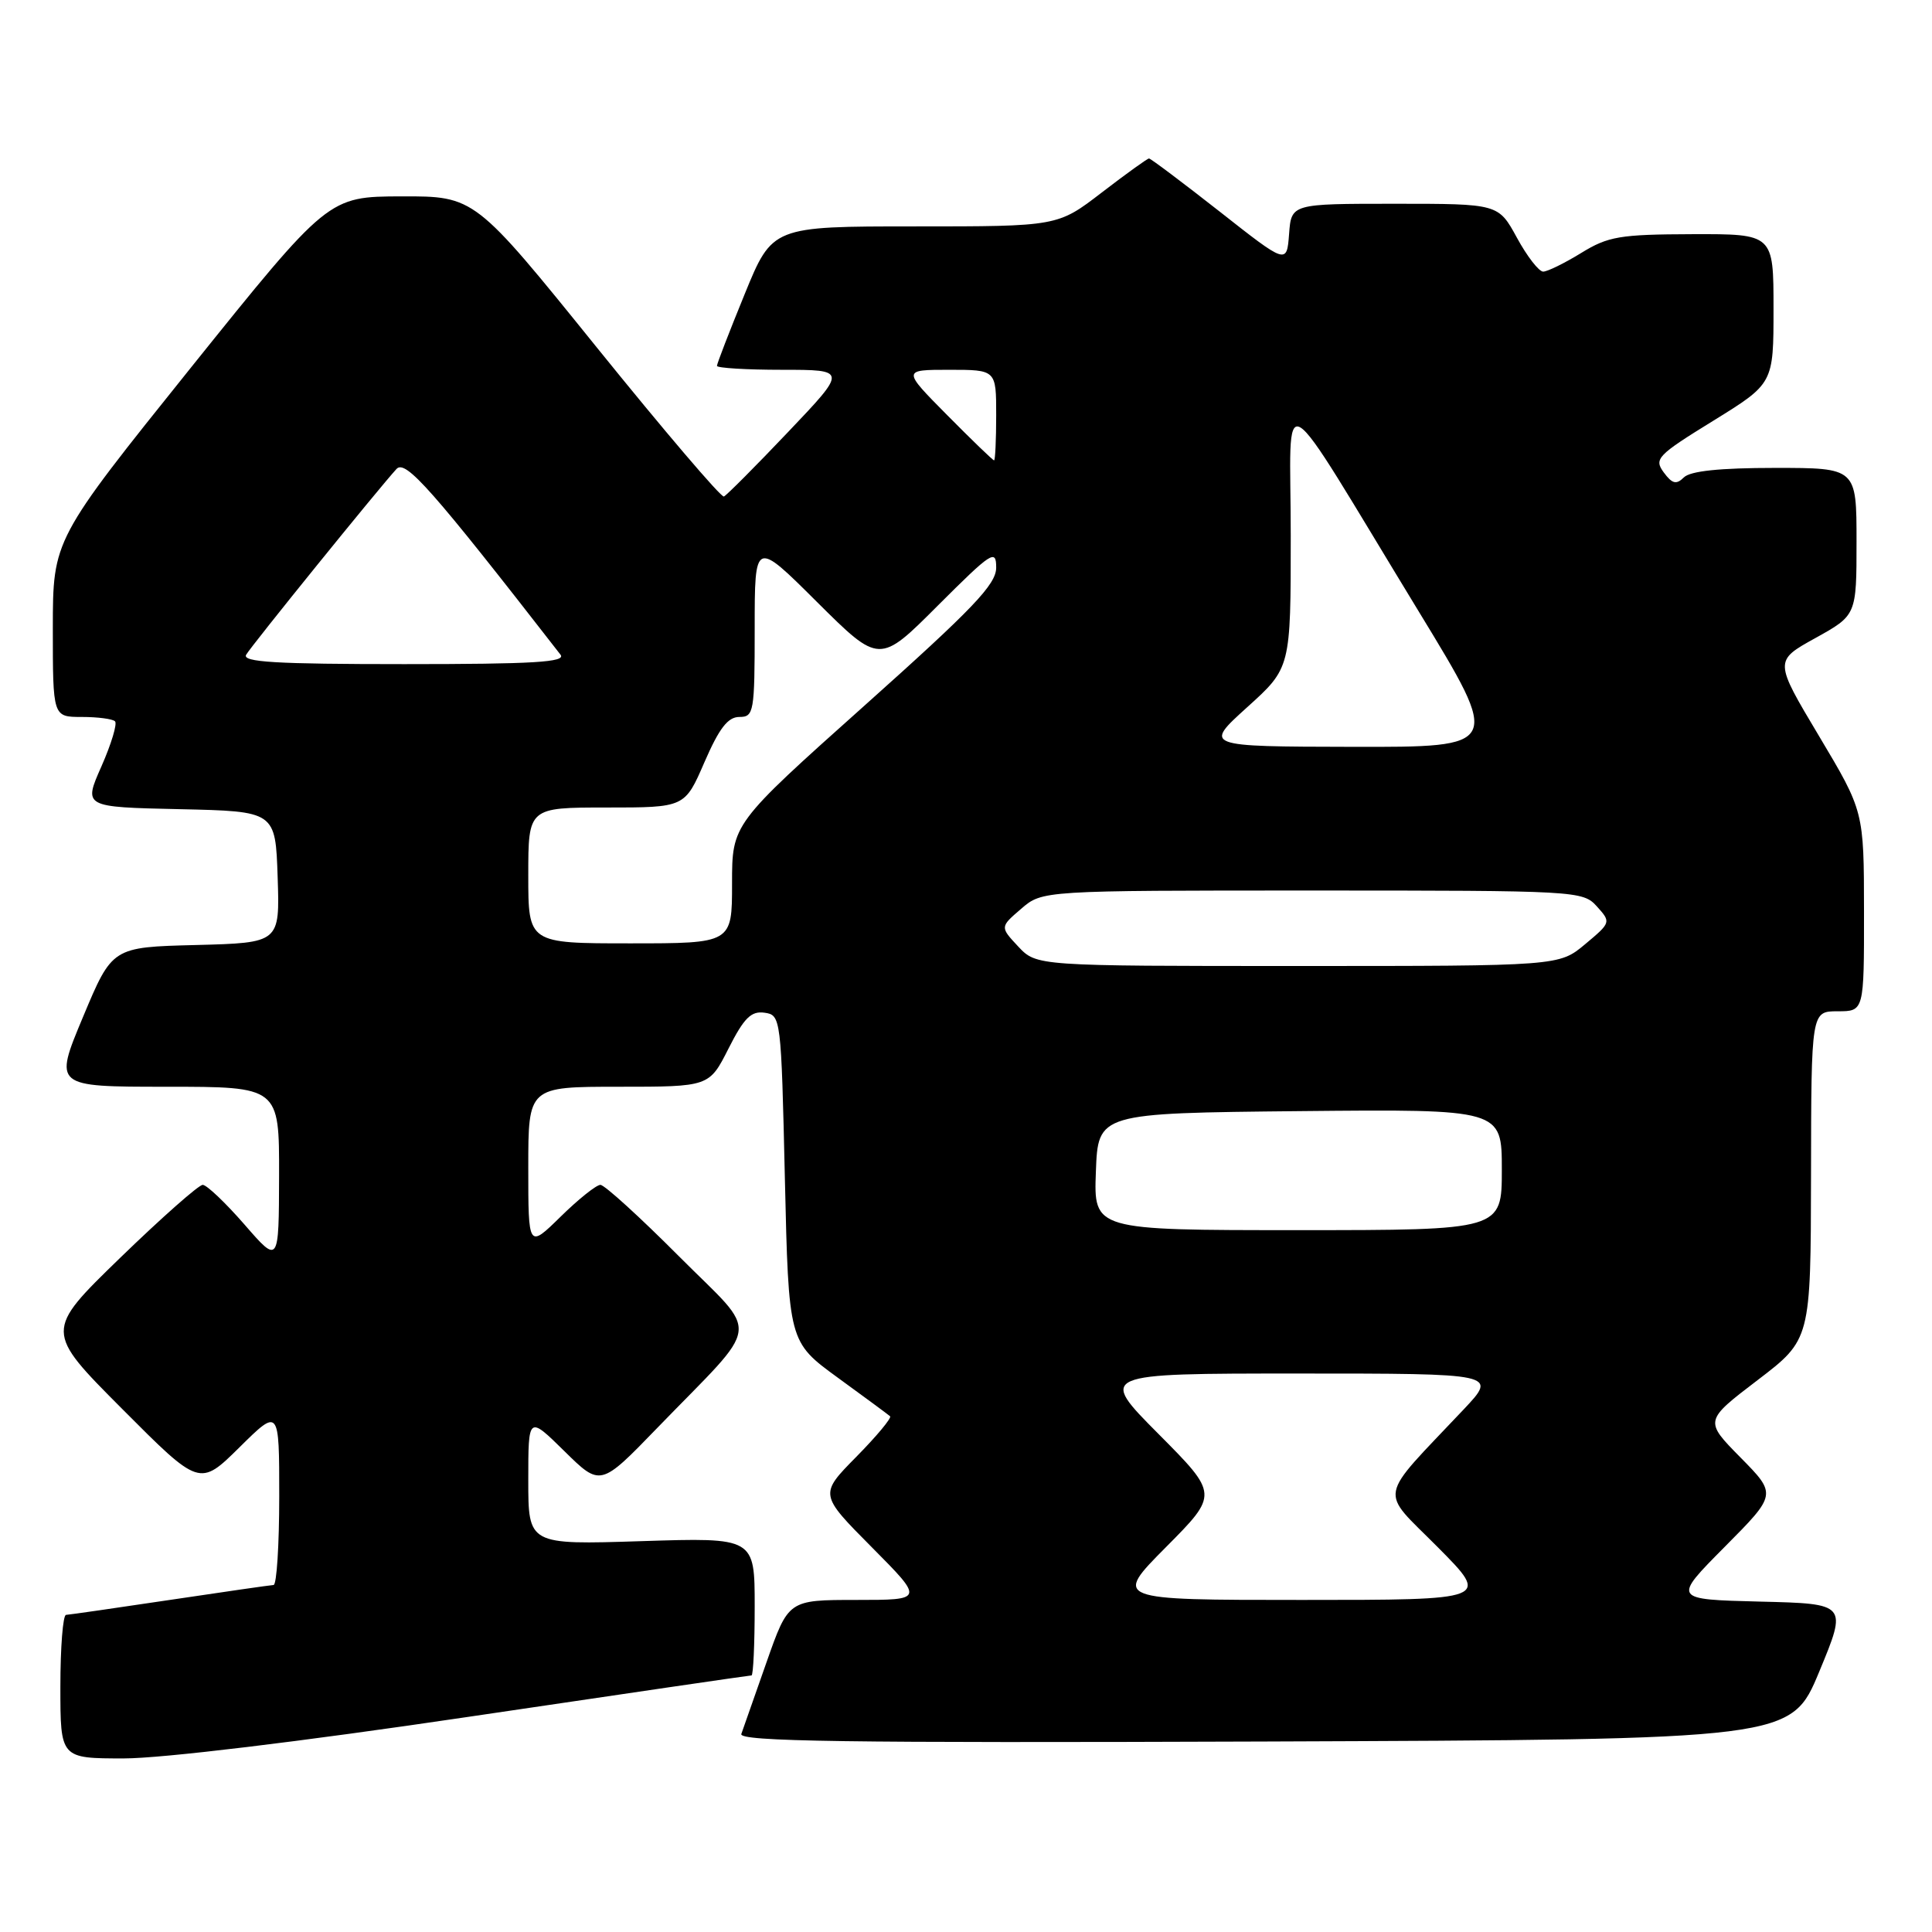 <?xml version="1.0" encoding="UTF-8" standalone="no"?>
<!DOCTYPE svg PUBLIC "-//W3C//DTD SVG 1.1//EN" "http://www.w3.org/Graphics/SVG/1.1/DTD/svg11.dtd" >
<svg xmlns="http://www.w3.org/2000/svg" xmlns:xlink="http://www.w3.org/1999/xlink" version="1.1" viewBox="0 0 256 256">
 <g >
 <path fill="currentColor"
d=" M 62.00 227.50 C 82.44 224.47 99.35 222.00 99.58 222.00 C 99.81 222.00 100.00 217.89 100.00 212.86 C 100.00 203.73 100.00 203.73 85.00 204.21 C 70.00 204.69 70.00 204.69 70.00 196.13 C 70.00 187.58 70.00 187.58 74.78 192.28 C 79.56 196.99 79.56 196.99 87.06 189.24 C 101.13 174.71 100.80 177.34 89.97 166.47 C 84.78 161.26 80.10 157.00 79.56 157.00 C 79.02 157.00 76.65 158.89 74.29 161.21 C 70.00 165.42 70.00 165.42 70.00 154.71 C 70.00 144.00 70.00 144.00 81.98 144.00 C 93.97 144.00 93.97 144.00 96.53 138.94 C 98.59 134.87 99.53 133.94 101.30 134.19 C 103.47 134.50 103.51 134.78 104.00 156.15 C 104.50 177.80 104.50 177.80 111.00 182.54 C 114.58 185.14 117.70 187.45 117.94 187.66 C 118.18 187.87 116.17 190.29 113.47 193.03 C 108.56 198.01 108.56 198.01 115.51 205.01 C 122.45 212.00 122.45 212.00 113.46 212.00 C 104.47 212.00 104.47 212.00 101.57 220.25 C 99.98 224.79 98.47 229.07 98.23 229.76 C 97.87 230.76 111.87 230.96 167.55 230.76 C 237.32 230.50 237.32 230.50 241.06 221.50 C 244.79 212.50 244.79 212.50 233.21 212.22 C 221.62 211.93 221.62 211.93 228.53 204.97 C 235.44 198.01 235.44 198.01 230.63 193.13 C 225.83 188.26 225.83 188.26 232.88 182.88 C 239.93 177.50 239.93 177.50 239.97 155.75 C 240.00 134.00 240.00 134.00 243.50 134.00 C 247.00 134.00 247.00 134.00 246.99 120.75 C 246.98 107.50 246.98 107.50 241.03 97.53 C 235.08 87.57 235.08 87.57 240.54 84.55 C 246.00 81.52 246.00 81.52 246.00 71.76 C 246.00 62.00 246.00 62.00 235.20 62.00 C 227.90 62.00 223.99 62.41 223.13 63.25 C 222.12 64.25 221.58 64.12 220.45 62.59 C 219.14 60.80 219.59 60.33 227.02 55.75 C 235.00 50.82 235.00 50.82 235.00 40.91 C 235.00 31.00 235.00 31.00 224.25 31.03 C 214.61 31.06 213.09 31.32 209.50 33.53 C 207.30 34.88 205.04 35.99 204.48 35.99 C 203.92 36.00 202.35 33.98 201.00 31.50 C 198.54 27.00 198.54 27.00 184.83 27.00 C 171.11 27.00 171.11 27.00 170.81 31.01 C 170.50 35.03 170.50 35.03 161.58 28.01 C 156.67 24.16 152.47 21.00 152.25 21.00 C 152.03 21.00 149.22 23.03 146.00 25.50 C 140.15 30.00 140.15 30.00 121.25 30.00 C 102.34 30.00 102.34 30.00 98.67 38.98 C 96.65 43.92 95.00 48.19 95.00 48.48 C 95.00 48.76 98.88 49.00 103.63 49.00 C 112.27 49.00 112.27 49.00 104.42 57.25 C 100.11 61.79 96.28 65.63 95.92 65.79 C 95.56 65.95 87.98 57.06 79.08 46.04 C 62.90 26.00 62.90 26.00 53.20 26.02 C 43.50 26.05 43.50 26.05 25.25 48.77 C 7.01 71.50 7.01 71.50 7.00 83.25 C 7.00 95.00 7.00 95.00 10.83 95.00 C 12.94 95.00 14.93 95.26 15.24 95.58 C 15.56 95.89 14.75 98.58 13.44 101.55 C 11.05 106.94 11.05 106.94 23.78 107.22 C 36.50 107.50 36.50 107.50 36.79 116.22 C 37.08 124.93 37.08 124.93 25.97 125.22 C 14.87 125.50 14.87 125.50 11.00 134.75 C 7.13 144.00 7.13 144.00 22.06 144.00 C 37.00 144.00 37.00 144.00 36.98 155.75 C 36.95 167.50 36.95 167.50 32.39 162.25 C 29.87 159.36 27.39 157.00 26.86 157.00 C 26.33 157.00 21.40 161.36 15.90 166.69 C 5.92 176.38 5.92 176.38 16.18 186.68 C 26.45 196.99 26.45 196.99 31.73 191.78 C 37.00 186.57 37.00 186.57 37.00 198.28 C 37.00 204.73 36.66 210.01 36.25 210.02 C 35.84 210.04 29.65 210.93 22.50 212.00 C 15.35 213.07 9.16 213.96 8.75 213.98 C 8.34 213.99 8.00 218.28 8.00 223.50 C 8.00 233.00 8.00 233.00 16.42 233.00 C 21.45 233.00 39.79 230.79 62.00 227.50 Z  M 154.50 205.00 C 161.45 198.00 161.45 198.00 153.50 190.00 C 145.55 182.00 145.55 182.00 171.99 182.00 C 198.42 182.00 198.42 182.00 193.95 186.75 C 182.37 199.02 182.72 197.16 190.52 205.02 C 197.45 212.00 197.45 212.00 172.50 212.00 C 147.55 212.00 147.55 212.00 154.50 205.00 Z  M 145.21 155.25 C 145.50 147.50 145.50 147.50 172.25 147.23 C 199.00 146.97 199.00 146.97 199.00 154.98 C 199.00 163.00 199.00 163.00 171.96 163.00 C 144.92 163.00 144.92 163.00 145.21 155.25 Z  M 134.92 125.42 C 132.50 122.83 132.50 122.83 135.31 120.42 C 138.11 118.00 138.11 118.00 173.90 118.00 C 209.03 118.00 209.73 118.04 211.60 120.11 C 213.48 122.20 213.47 122.24 210.04 125.11 C 206.58 128.00 206.58 128.00 171.96 128.00 C 137.35 128.00 137.35 128.00 134.92 125.42 Z  M 70.00 116.00 C 70.00 107.00 70.00 107.00 80.37 107.00 C 90.74 107.00 90.74 107.00 93.34 101.00 C 95.30 96.49 96.45 95.00 97.97 95.00 C 99.89 95.00 100.00 94.39 100.00 83.27 C 100.00 71.54 100.00 71.54 108.26 79.77 C 116.53 87.99 116.53 87.99 124.26 80.25 C 131.42 73.10 132.00 72.72 132.00 75.21 C 132.00 77.44 128.97 80.61 114.50 93.54 C 97.00 109.18 97.00 109.18 97.00 117.09 C 97.00 125.00 97.00 125.00 83.50 125.00 C 70.00 125.00 70.00 125.00 70.00 116.00 Z  M 165.26 93.71 C 171.03 88.50 171.03 88.50 171.03 71.00 C 171.04 50.85 168.79 49.51 188.03 81.09 C 198.94 99.00 198.94 99.00 179.22 98.96 C 159.50 98.92 159.50 98.92 165.26 93.71 Z  M 32.62 86.75 C 33.36 85.49 50.22 64.66 52.54 62.14 C 53.73 60.85 57.21 64.79 74.27 86.75 C 75.04 87.74 70.76 88.00 53.56 88.00 C 36.49 88.00 32.04 87.73 32.62 86.75 Z  M 125.50 55.00 C 119.56 49.00 119.56 49.00 125.78 49.00 C 132.00 49.00 132.00 49.00 132.00 55.00 C 132.00 58.30 131.87 61.00 131.72 61.00 C 131.56 61.00 128.77 58.30 125.50 55.00 Z "/>
</g>
</svg>